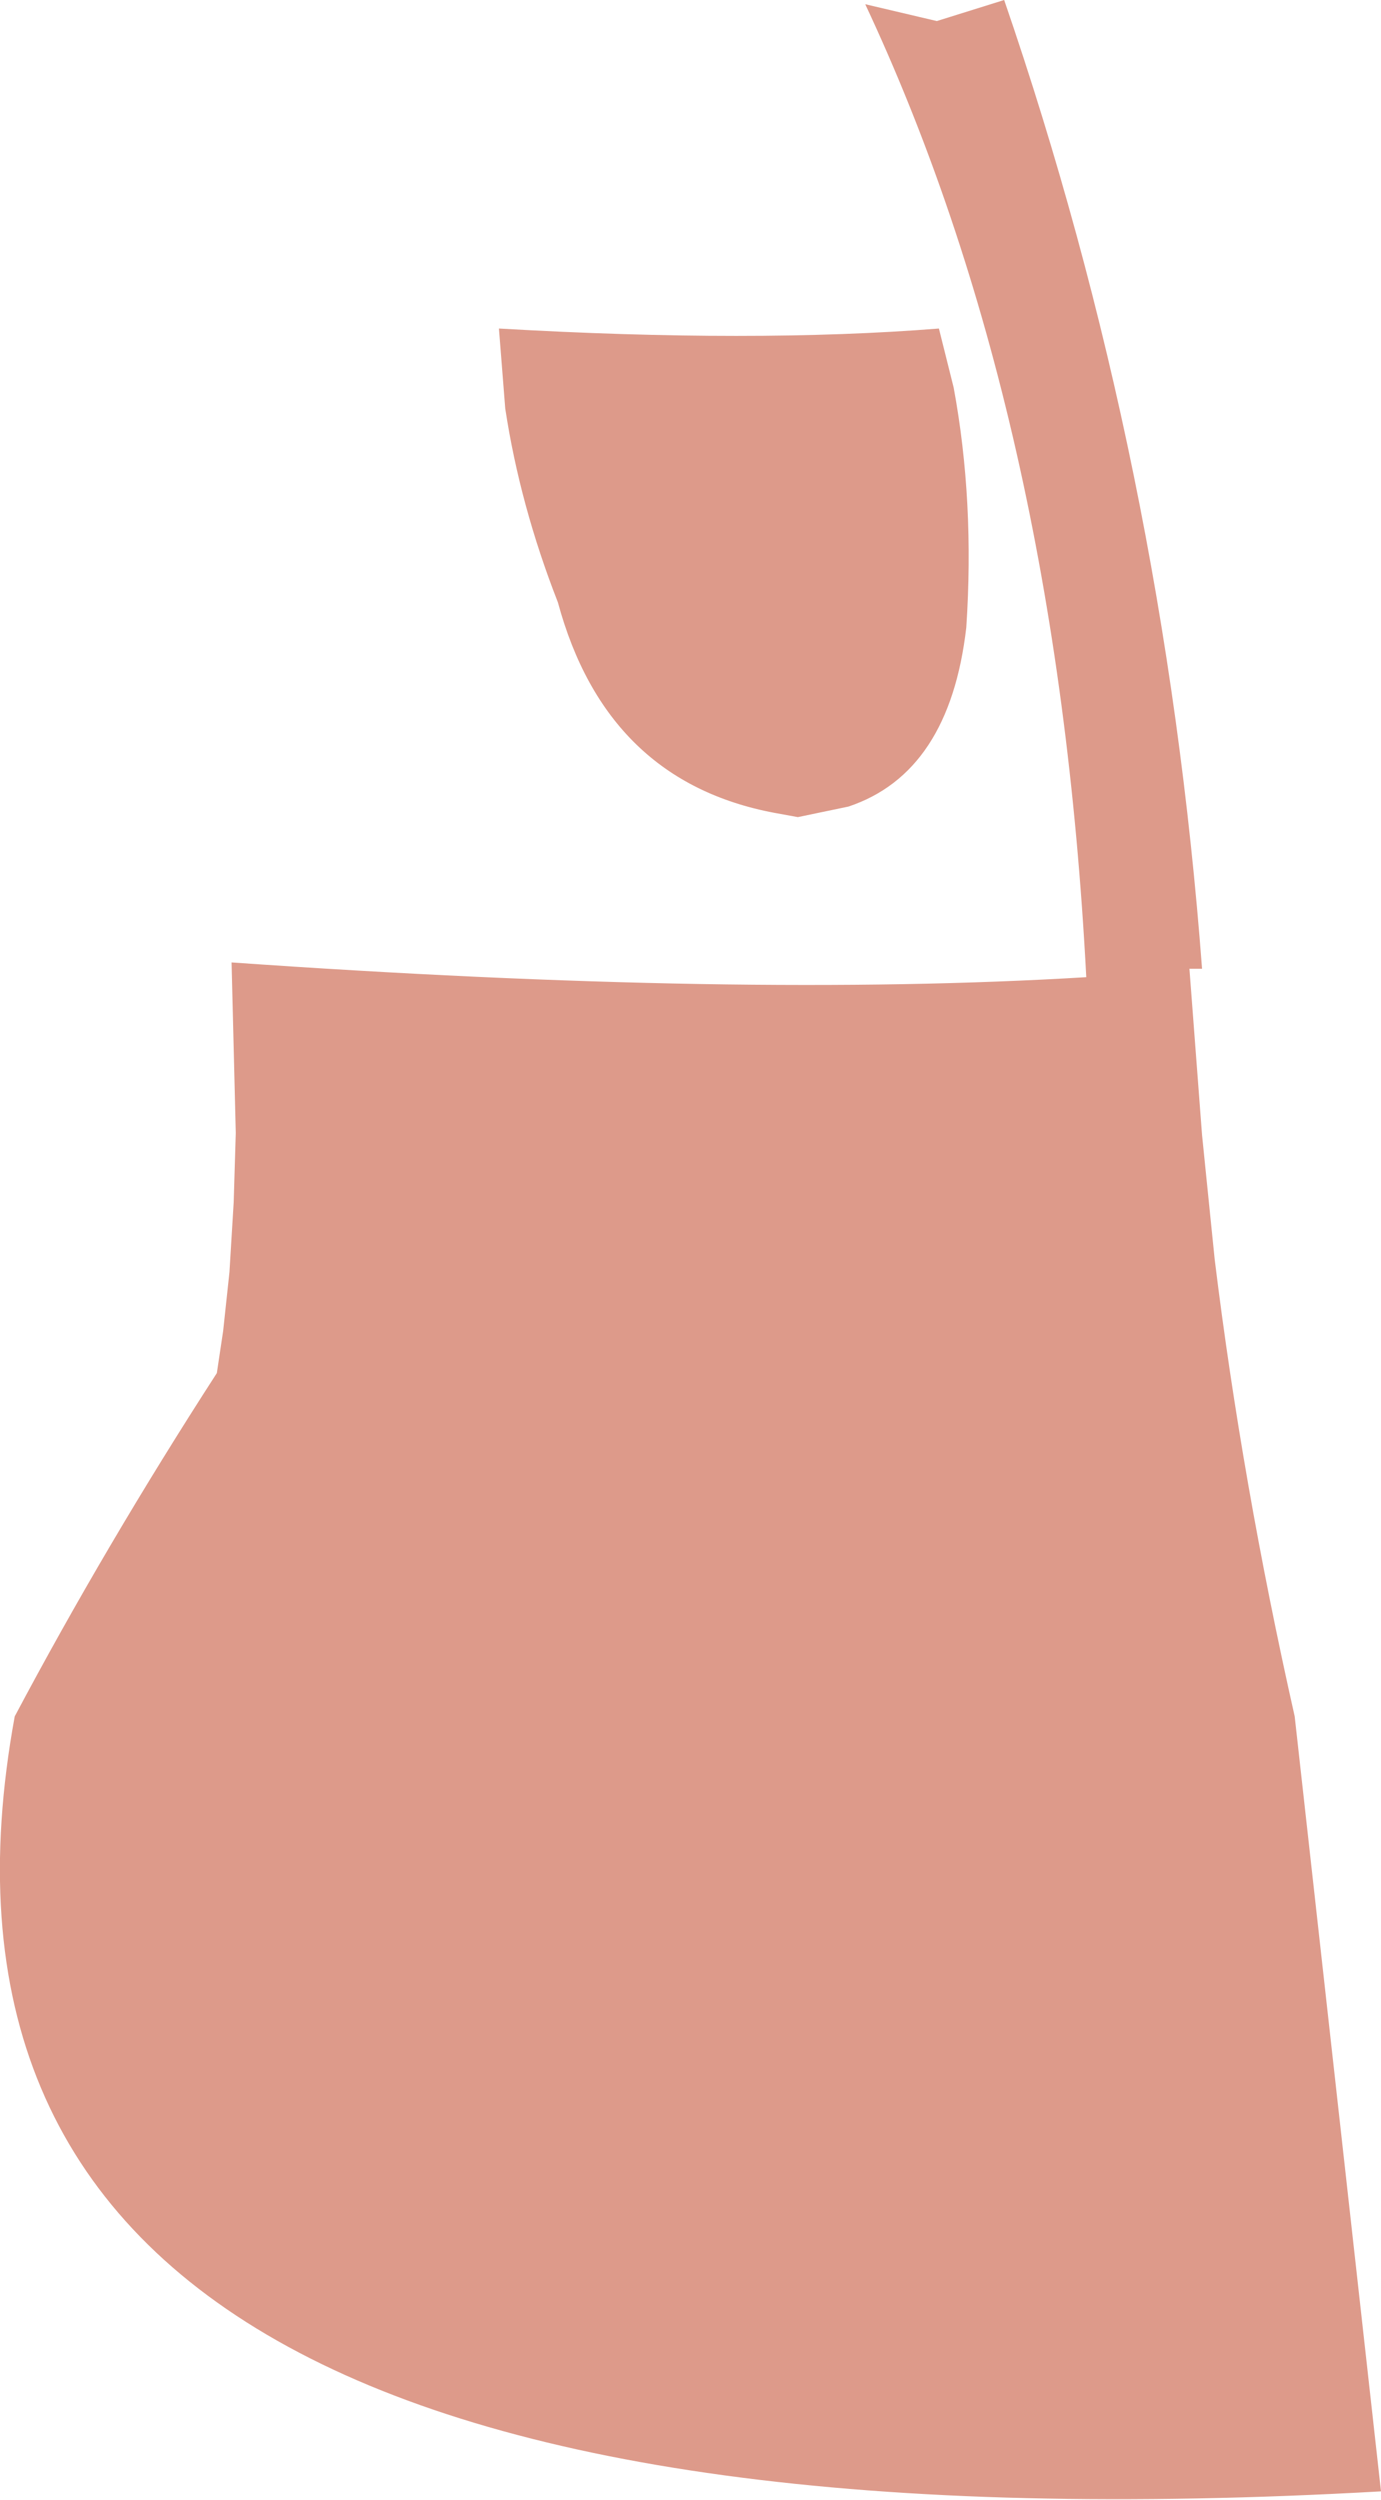 <?xml version="1.0" encoding="UTF-8" standalone="no"?>
<svg xmlns:xlink="http://www.w3.org/1999/xlink" height="59.35px" width="32.8px" xmlns="http://www.w3.org/2000/svg">
  <g transform="matrix(1.0, 0.0, 0.0, 1.0, 16.4, 29.65)">
    <path d="M-10.9 -6.8 Q1.2 -5.95 9.4 -6.45 8.7 -19.85 4.15 -29.55 L5.85 -29.15 7.45 -29.65 Q11.25 -18.6 12.15 -6.65 L11.85 -6.65 12.15 -2.7 12.45 0.25 Q13.1 5.55 14.35 11.1 L16.4 29.5 Q-19.8 31.55 -16.05 11.1 -13.9 7.05 -11.25 2.95 L-11.1 1.95 -10.95 0.55 -10.85 -1.1 -10.8 -2.75 -10.9 -6.8 M-4.4 -19.95 L-4.55 -21.85 Q1.5 -21.5 5.9 -21.85 L6.25 -20.45 Q6.75 -17.75 6.55 -14.75 6.15 -11.3 3.75 -10.5 L2.55 -10.25 2.0 -10.35 Q-2.0 -11.1 -3.15 -15.35 -4.05 -17.65 -4.4 -19.95" fill="#dd9a8a" fill-rule="evenodd" stroke="none"/>
  </g>
</svg>
